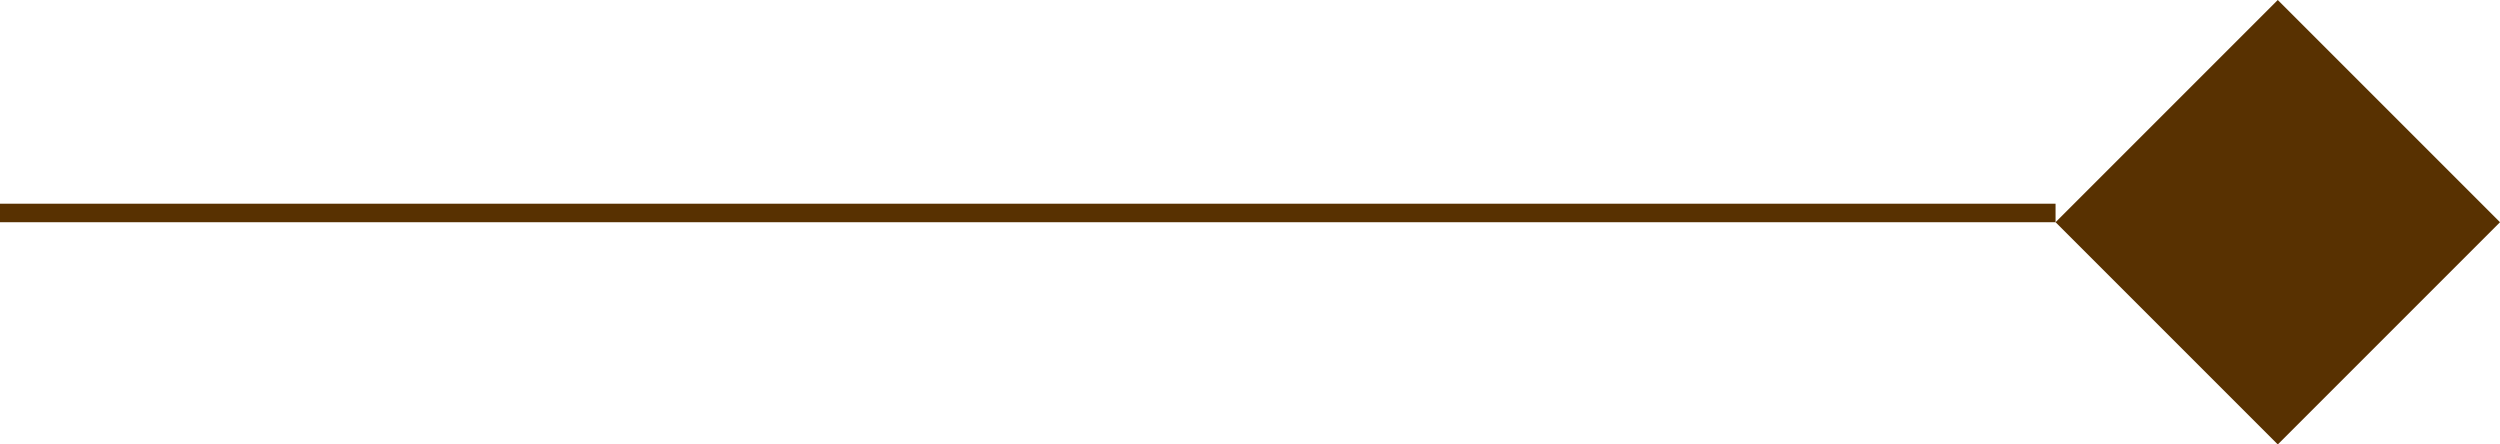 <svg width="135" height="24" viewBox="0 0 135 24" fill="none" xmlns="http://www.w3.org/2000/svg">
<line y1="11.5" x2="111" y2="11.5" stroke="#583101"/>
<path d="M123 0L135 12L123 24L111 12L123 0Z" fill="#583101"/>
</svg>
